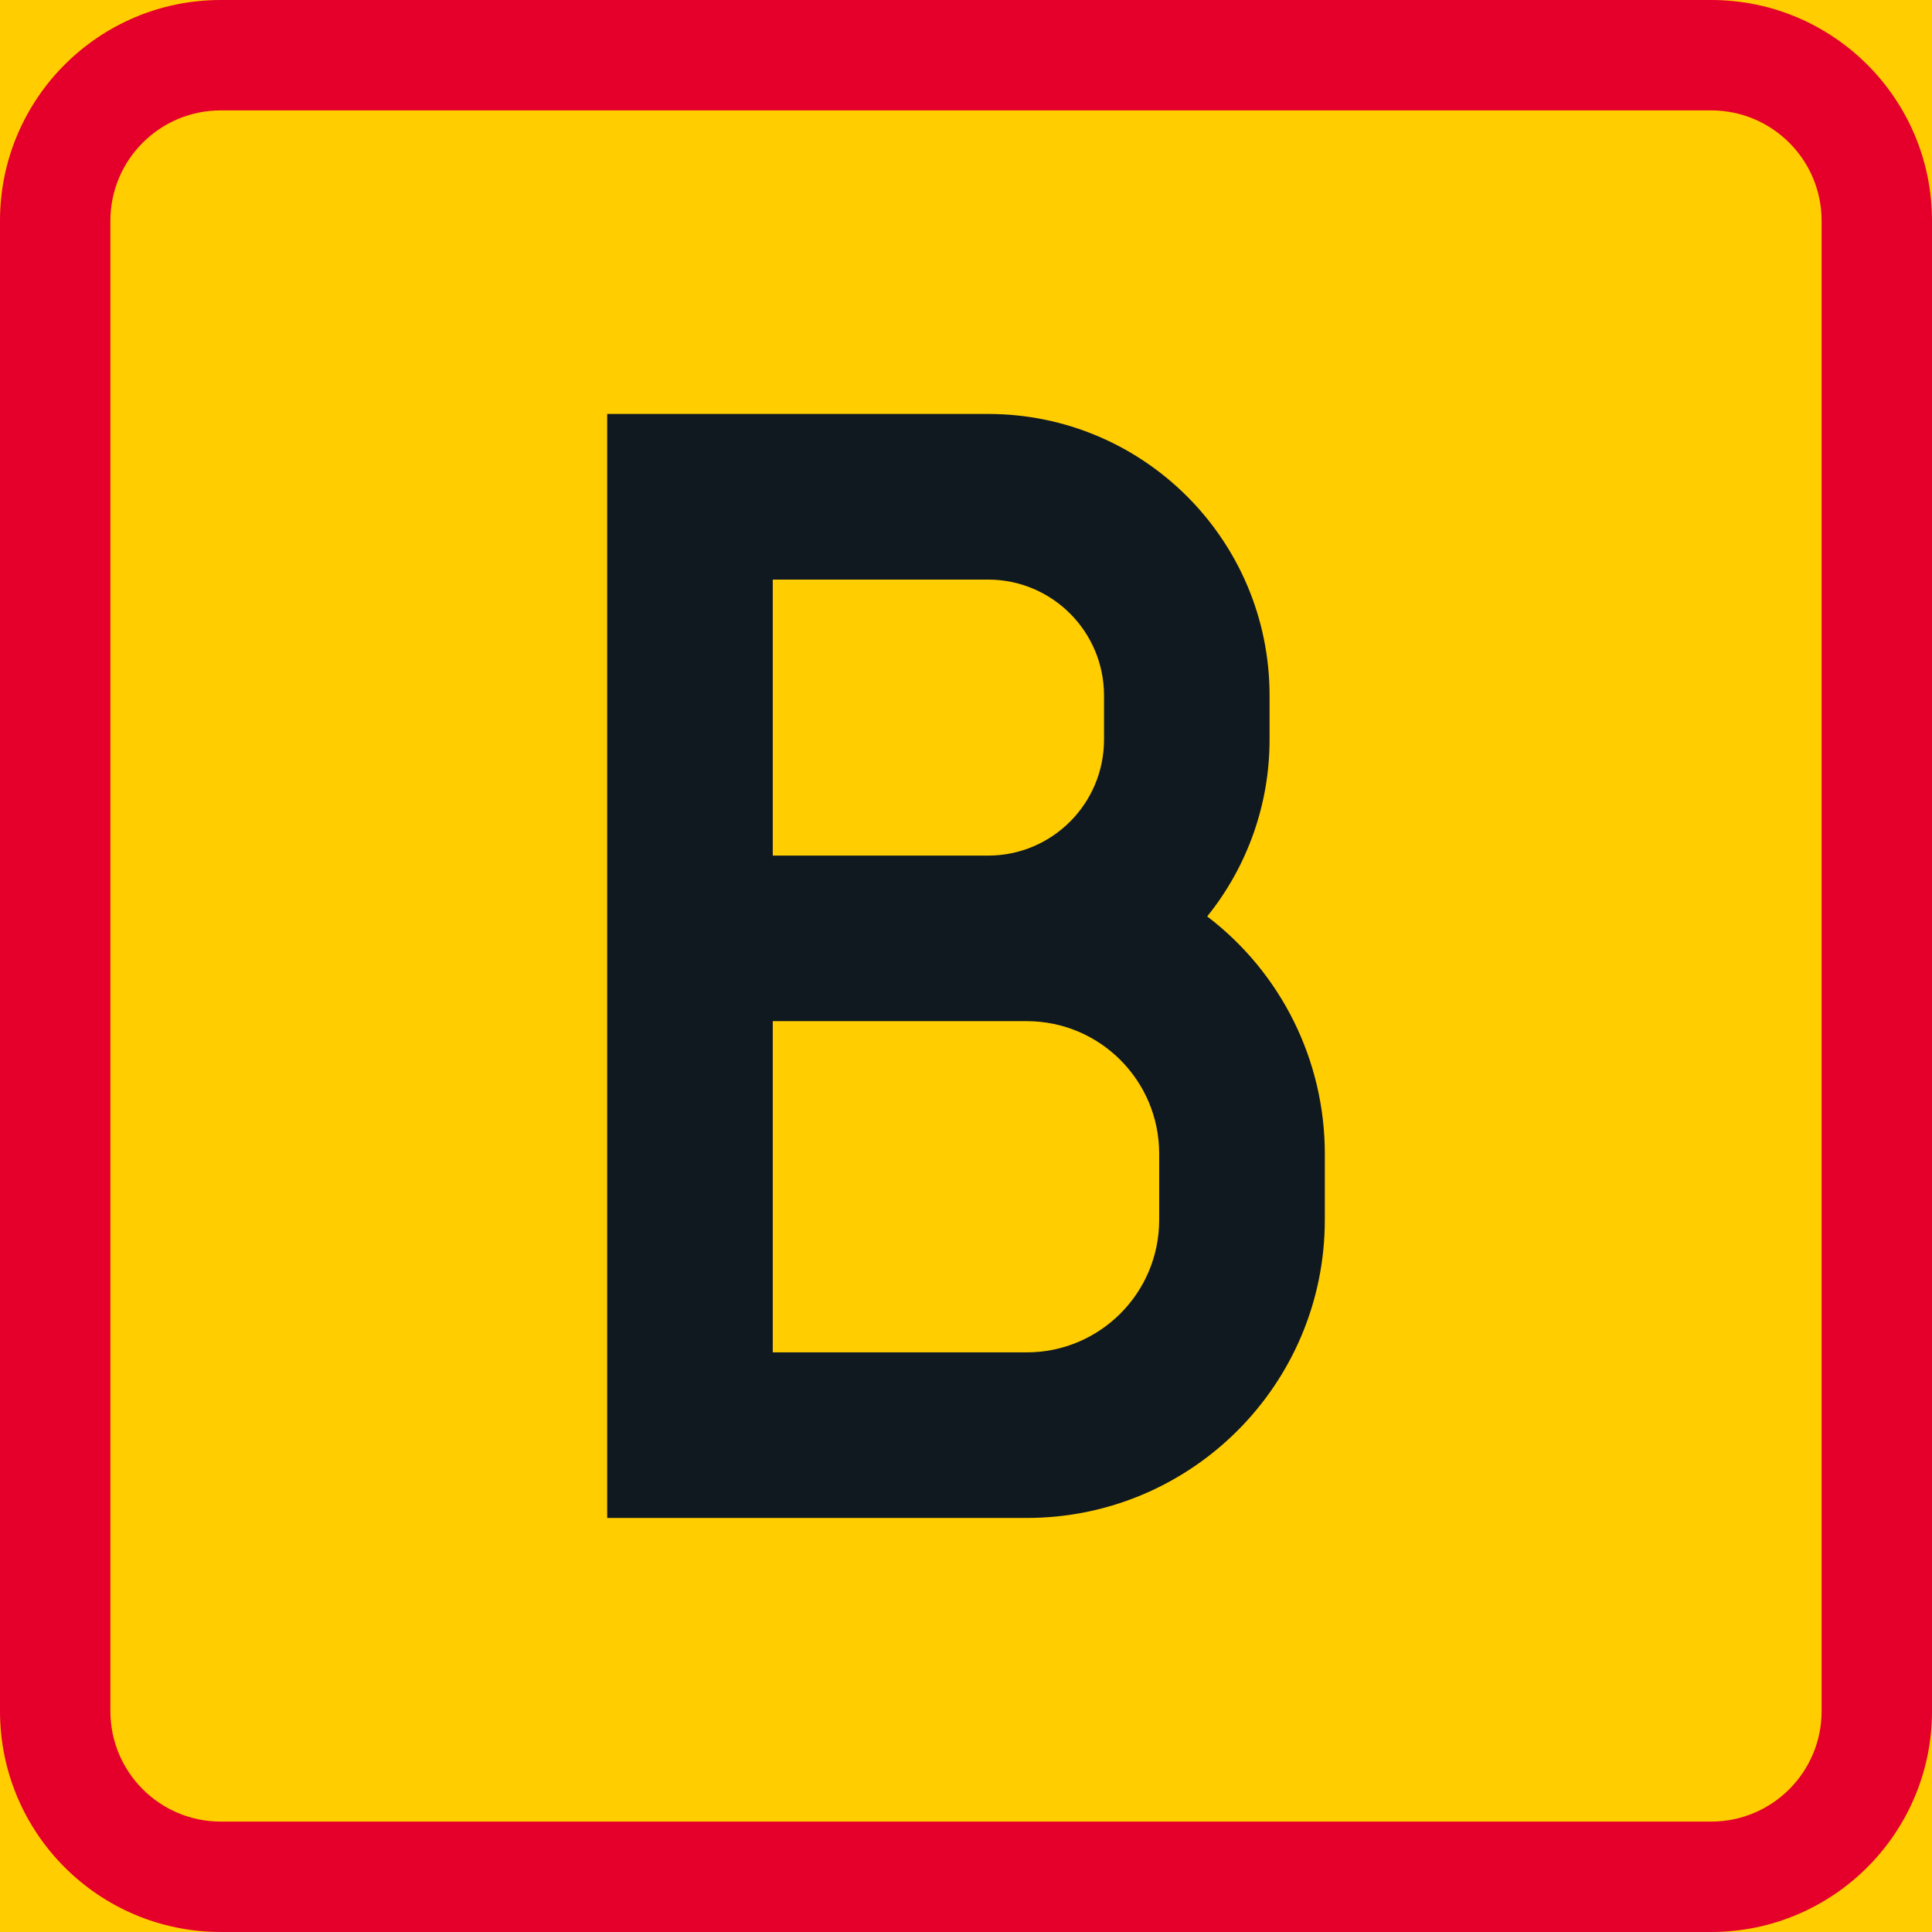 <?xml version="1.0" encoding="UTF-8" standalone="no"?>
<!-- Generator: Adobe Illustrator 16.0.0, SVG Export Plug-In . SVG Version: 6.00 Build 0)  -->

<svg
   xmlns:dc="http://purl.org/dc/elements/1.1/"
   xmlns:cc="http://creativecommons.org/ns#"
   xmlns:rdf="http://www.w3.org/1999/02/22-rdf-syntax-ns#"
   xmlns:svg="http://www.w3.org/2000/svg"
   xmlns="http://www.w3.org/2000/svg"
   xmlns:sodipodi="http://sodipodi.sourceforge.net/DTD/sodipodi-0.dtd"
   xmlns:inkscape="http://www.inkscape.org/namespaces/inkscape"
   version="1.1"
   id="Layer_1"
   x="0px"
   y="0px"
   width="396.855"
   height="396.852"
   viewBox="0 0 396.855 396.852"
   xml:space="preserve"
   sodipodi:docname="H16.svg"
   inkscape:version="0.92.5 (2060ec1f9f, 2020-04-08)"><defs
   id="defs2851" /><sodipodi:namedview
   pagecolor="#ffffff"
   bordercolor="#666666"
   borderopacity="1"
   objecttolerance="10"
   gridtolerance="10"
   guidetolerance="10"
   inkscape:pageopacity="0"
   inkscape:pageshadow="2"
   inkscape:window-width="640"
   inkscape:window-height="480"
   id="namedview2849"
   showgrid="false"
   inkscape:zoom="0.55503813"
   inkscape:cx="198.4275"
   inkscape:cy="198.42601"
   inkscape:window-x="0"
   inkscape:window-y="0"
   inkscape:window-maximized="0"
   inkscape:current-layer="Layer_1" />
<g
   id="LWPOLYLINE_170_"
   transform="translate(-14.171,-14.172)">
	<rect
   x="14.171"
   y="14.173"
   style="fill:#ffcd00"
   width="396.854"
   height="396.851"
   id="rect2830" />
</g>
<g
   id="LWPOLYLINE_172_"
   transform="translate(-14.171,-14.172)">
	<path
   style="fill:#e4002b"
   d="m 14.171,59.524 v 306.139 c 0,25.051 20.301,45.36 45.352,45.36 h 306.135 c 25.051,0 45.368,-20.31 45.368,-45.36 V 59.524 c 0,-25.05 -20.317,-45.352 -45.368,-45.352 H 59.523 C 34.472,14.173 14.171,34.474 14.171,59.524 Z"
   id="path2833"
   inkscape:connector-curvature="0" />
</g>
<g
   id="LWPOLYLINE_171_"
   transform="translate(-14.171,-14.172)">
	<path
   style="fill:#ffcd00"
   d="m 36.847,59.524 v 306.139 c 0,12.525 10.15,22.685 22.676,22.685 h 306.135 c 12.534,0 22.692,-10.159 22.692,-22.685 V 59.524 c 0,-12.525 -10.158,-22.676 -22.692,-22.676 H 59.523 C 46.998,36.849 36.847,46.999 36.847,59.524 Z"
   id="path2836"
   inkscape:connector-curvature="0" />
</g>
<g
   id="LWPOLYLINE_168_"
   transform="translate(-14.171,-14.172)">
	<path
   style="fill:#101820"
   d="m 138.896,99.203 v 226.774 h 34.01 52.162 c 33.808,0 61.233,-27.409 61.233,-61.225 v -13.605 c 0,-19.122 -8.938,-37.156 -24.16,-48.732 8.295,-10.283 12.813,-23.097 12.813,-36.307 v -9.07 c 0,-31.943 -25.891,-57.835 -57.818,-57.835 z"
   id="path2839"
   inkscape:connector-curvature="0" />
</g>
<g
   id="LWPOLYLINE_167_"
   transform="translate(-14.171,-14.172)">
	<path
   style="fill:#ffcd00"
   d="m 172.906,189.923 h 44.23 c 13.144,0 23.813,-10.67 23.813,-23.814 v -9.07 c 0,-13.151 -10.67,-23.813 -23.813,-23.813 h -44.23 z"
   id="path2842"
   inkscape:connector-curvature="0" />
</g>
<g
   id="LWPOLYLINE_169_"
   transform="translate(-14.171,-14.172)">
	<path
   style="fill:#ffcd00"
   d="m 172.906,223.928 h 52.162 c 15.024,0 27.211,12.188 27.211,27.22 v 13.605 c 0,15.031 -12.187,27.211 -27.211,27.211 h -52.162 z"
   id="path2845"
   inkscape:connector-curvature="0" />
</g>
</svg>